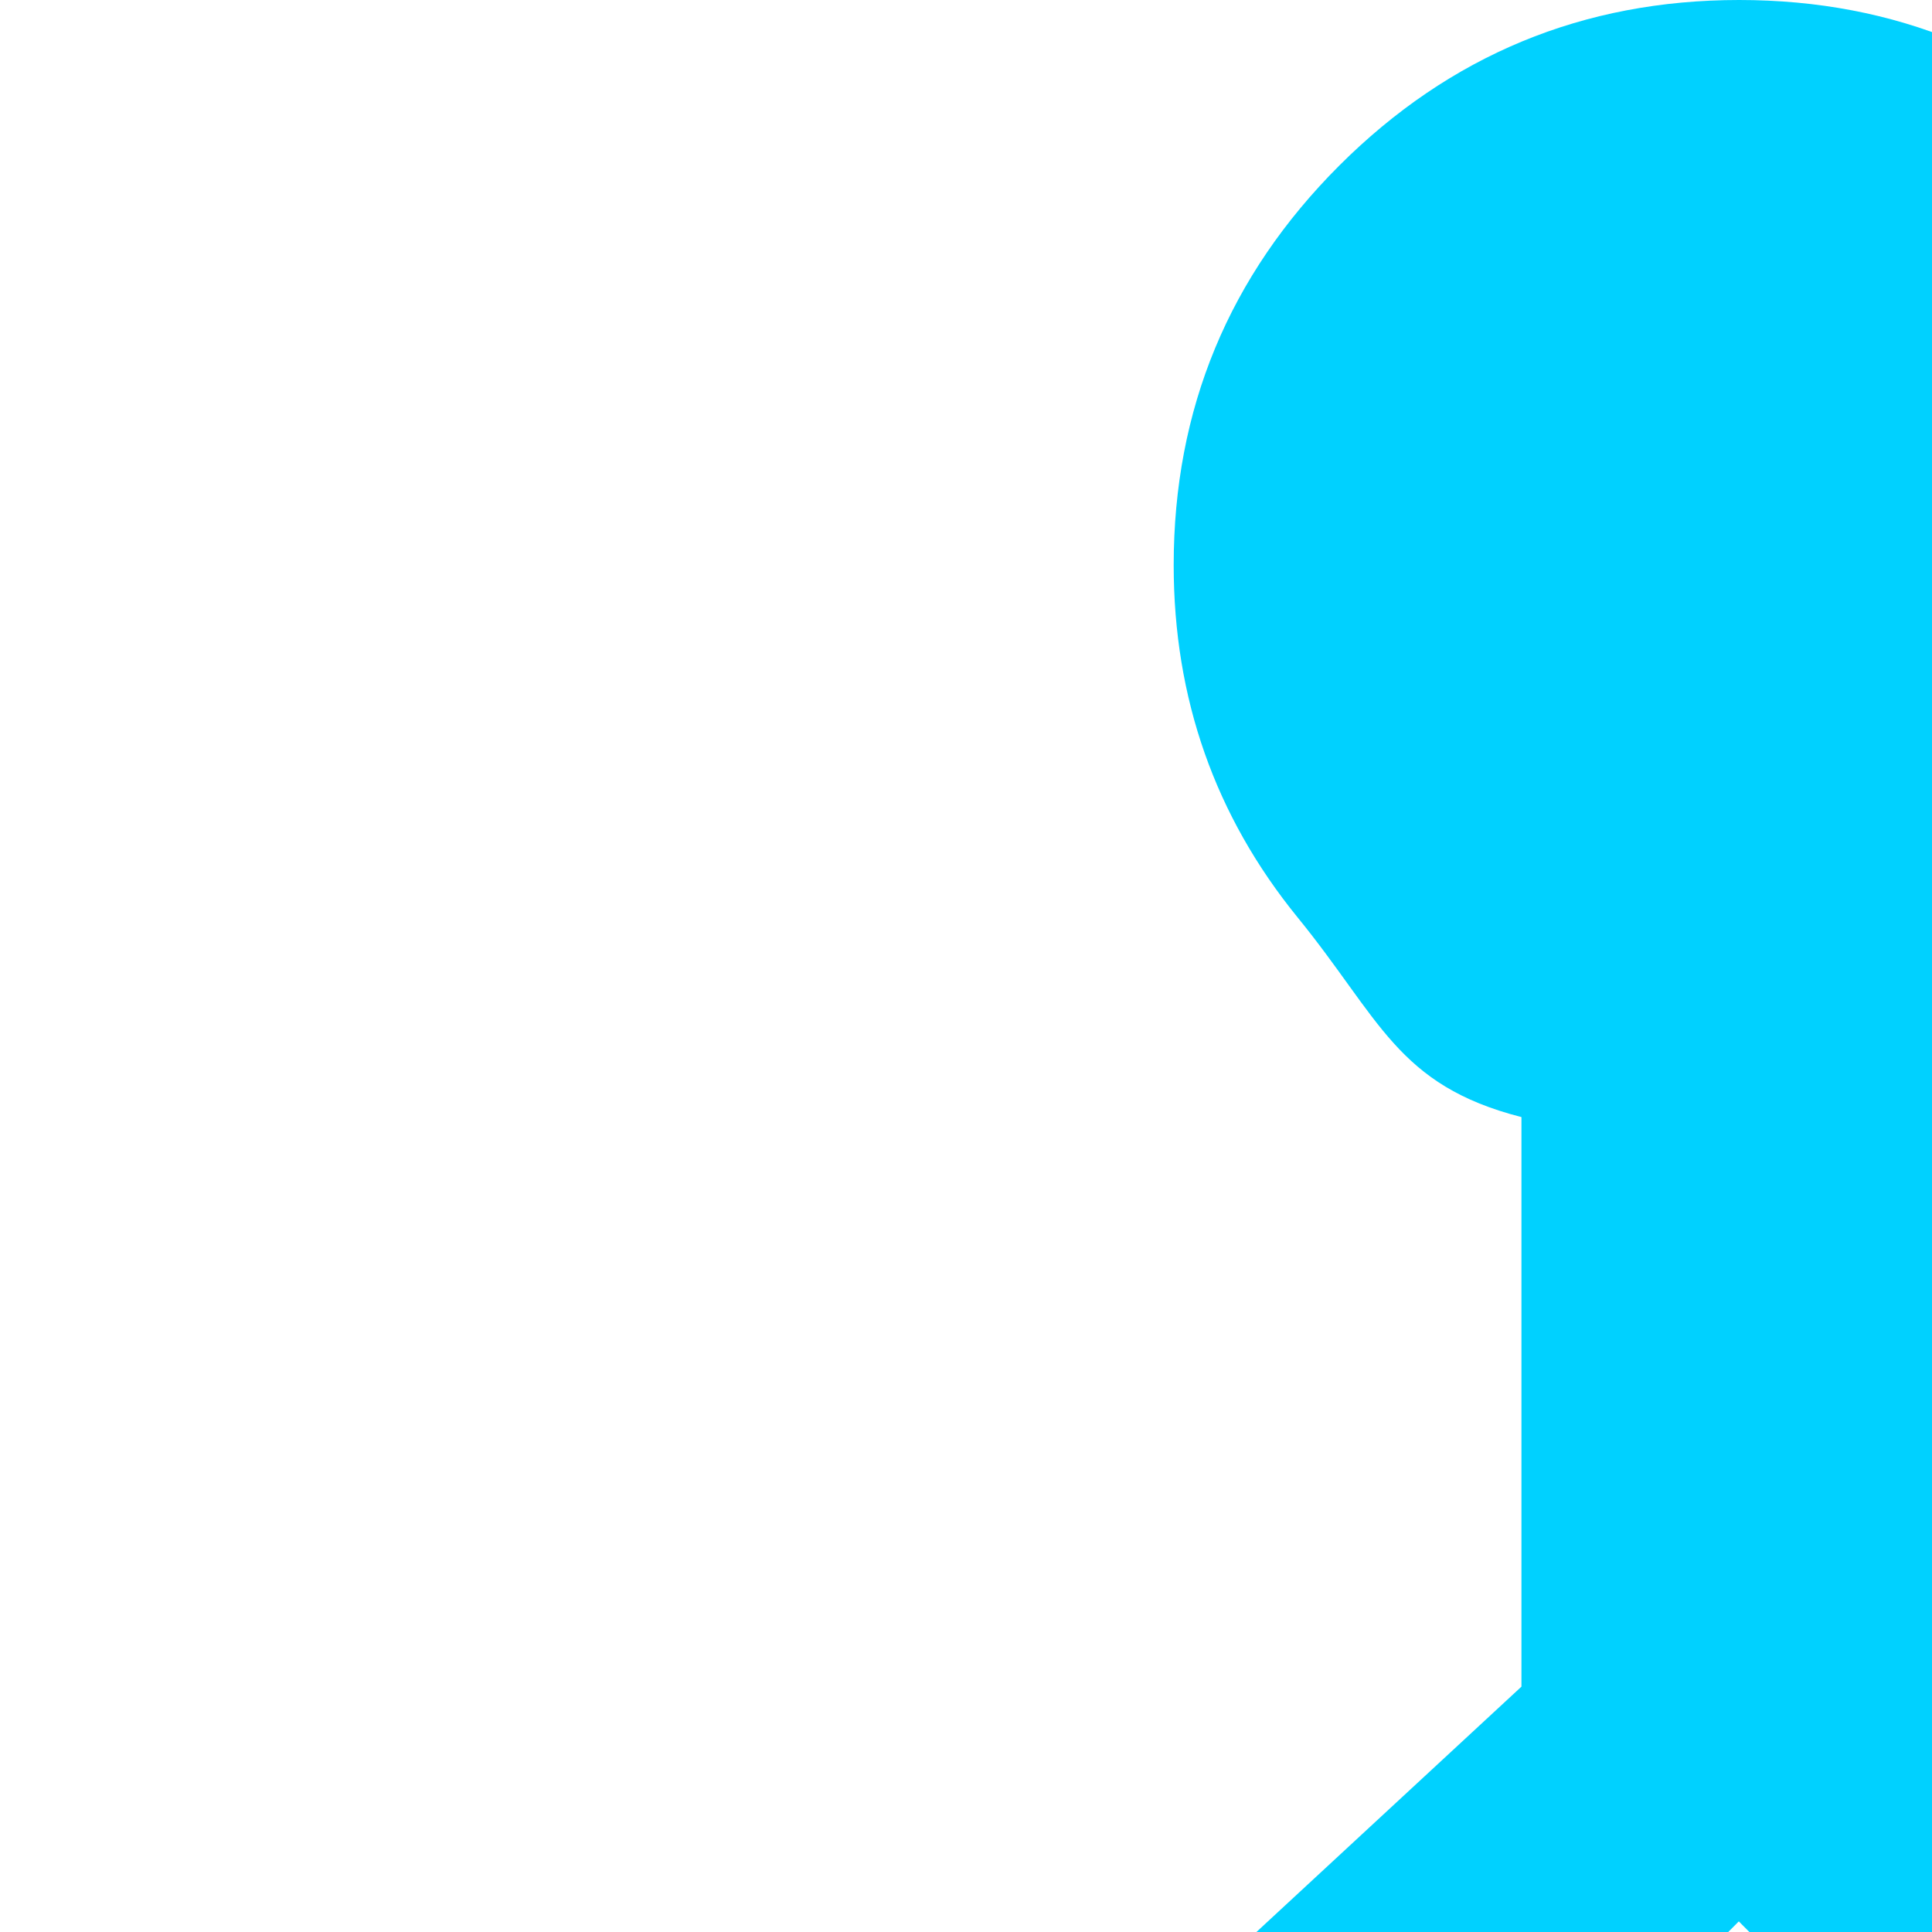 <svg width="16" height="16" viewBox="0 0 10 10" xmlns="http://www.w3.org/2000/svg">
  <path d="M2.923 18C2.114 18 1.425 17.714 0.855 17.143C0.285 16.571 0 15.881 0 15.073C0 14.264 0.286 13.575 0.857 13.005C1.428 12.435 2.117 12.15 2.925 12.15C3.21 12.15 3.48 12.188 3.735 12.263C3.99 12.339 3.712 12.241 3.938 12.375L7.875 8.73V5.782C7.23 5.617 7.144 5.273 6.716 4.748C6.289 4.223 6.075 3.615 6.075 2.925C6.075 2.117 6.361 1.428 6.932 0.857C7.504 0.286 8.194 0 9.002 0C9.811 0 10.5 0.286 11.07 0.857C11.64 1.428 11.925 2.117 11.925 2.925C11.925 3.615 11.711 4.223 11.284 4.748C10.856 5.273 10.77 5.617 10.125 5.782V8.73L14.062 12.375C14.294 12.241 14.02 12.339 14.275 12.263C14.53 12.188 14.797 12.15 15.075 12.15C15.883 12.15 16.572 12.436 17.143 13.007C17.715 13.579 18 14.269 18 15.077C18 15.886 17.714 16.575 17.143 17.145C16.571 17.715 15.881 18 15.073 18C14.264 18 13.575 17.715 13.005 17.143C12.435 16.572 12.15 15.883 12.15 15.075C12.15 14.79 12.188 14.52 12.263 14.265C12.339 14.01 12.443 13.77 12.578 13.545L9 9.945L5.423 13.545C5.557 13.77 5.661 14.01 5.737 14.265C5.812 14.52 5.85 14.79 5.85 15.075C5.85 15.883 5.564 16.572 4.993 17.143C4.421 17.715 3.731 18 2.923 18Z" fill="#00D1FF"/>
</svg>